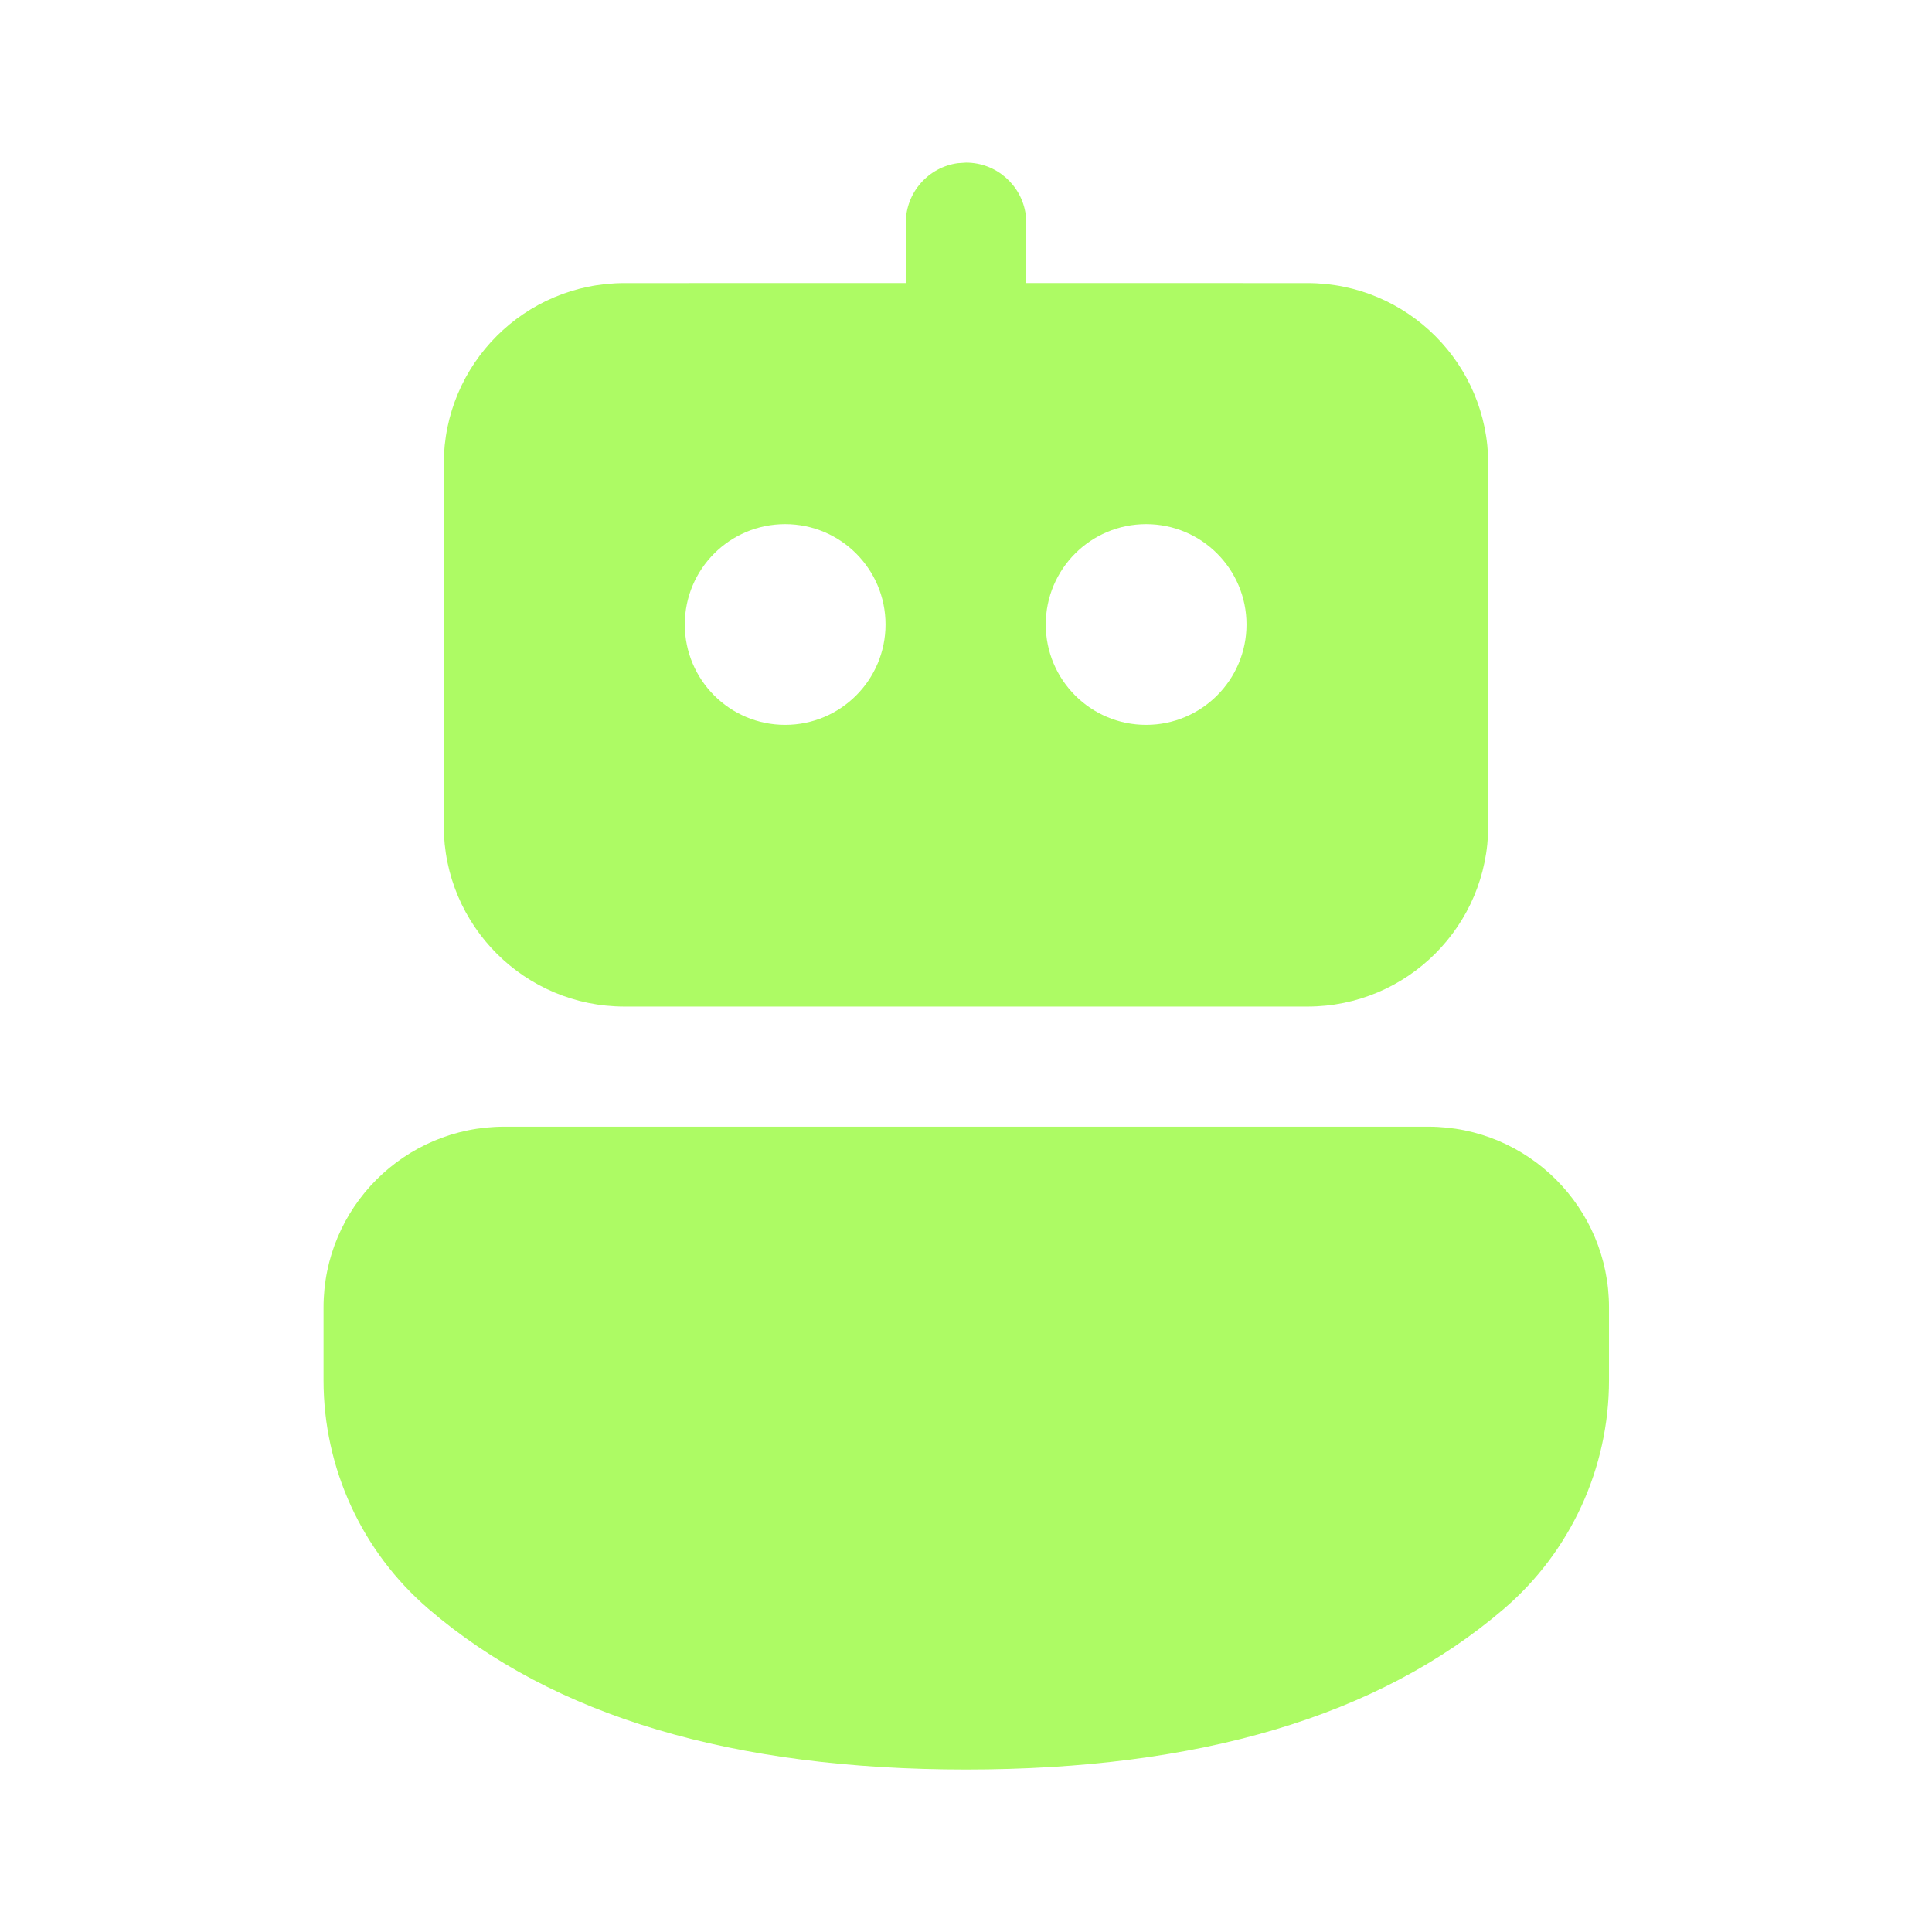 <svg width="513" height="513" viewBox="0 0 513 513" fill="none" xmlns="http://www.w3.org/2000/svg">
<path d="M379.232 299.165C405.741 299.165 427.232 320.655 427.232 347.165V366.473C427.232 389.805 417.046 411.974 399.343 427.173C365.947 455.844 318.153 469.856 256.5 469.856C194.857 469.856 147.096 455.849 113.755 427.183C96.078 411.986 85.909 389.833 85.909 366.521V347.165C85.909 320.655 107.399 299.165 133.909 299.165H379.232ZM254.336 43.323L256.507 43.177C264.607 43.177 271.302 49.197 272.361 57.006L272.507 59.177L272.49 75.156L347.167 75.167C373.676 75.167 395.167 96.657 395.167 123.167V219.265C395.167 245.774 373.676 267.265 347.167 267.265H165.833C139.324 267.265 117.833 245.774 117.833 219.265V123.167C117.833 96.657 139.324 75.167 165.833 75.167L240.49 75.156L240.507 59.177C240.507 51.077 246.526 44.383 254.336 43.323ZM208.485 139.167C193.766 139.167 181.833 151.099 181.833 165.818C181.833 180.537 193.766 192.47 208.485 192.47C223.204 192.47 235.136 180.537 235.136 165.818C235.136 151.099 223.204 139.167 208.485 139.167ZM304.33 139.167C289.611 139.167 277.678 151.099 277.678 165.818C277.678 180.537 289.611 192.47 304.33 192.47C319.049 192.47 330.981 180.537 330.981 165.818C330.981 151.099 319.049 139.167 304.33 139.167Z" fill="#ADFB64"/>
</svg>
